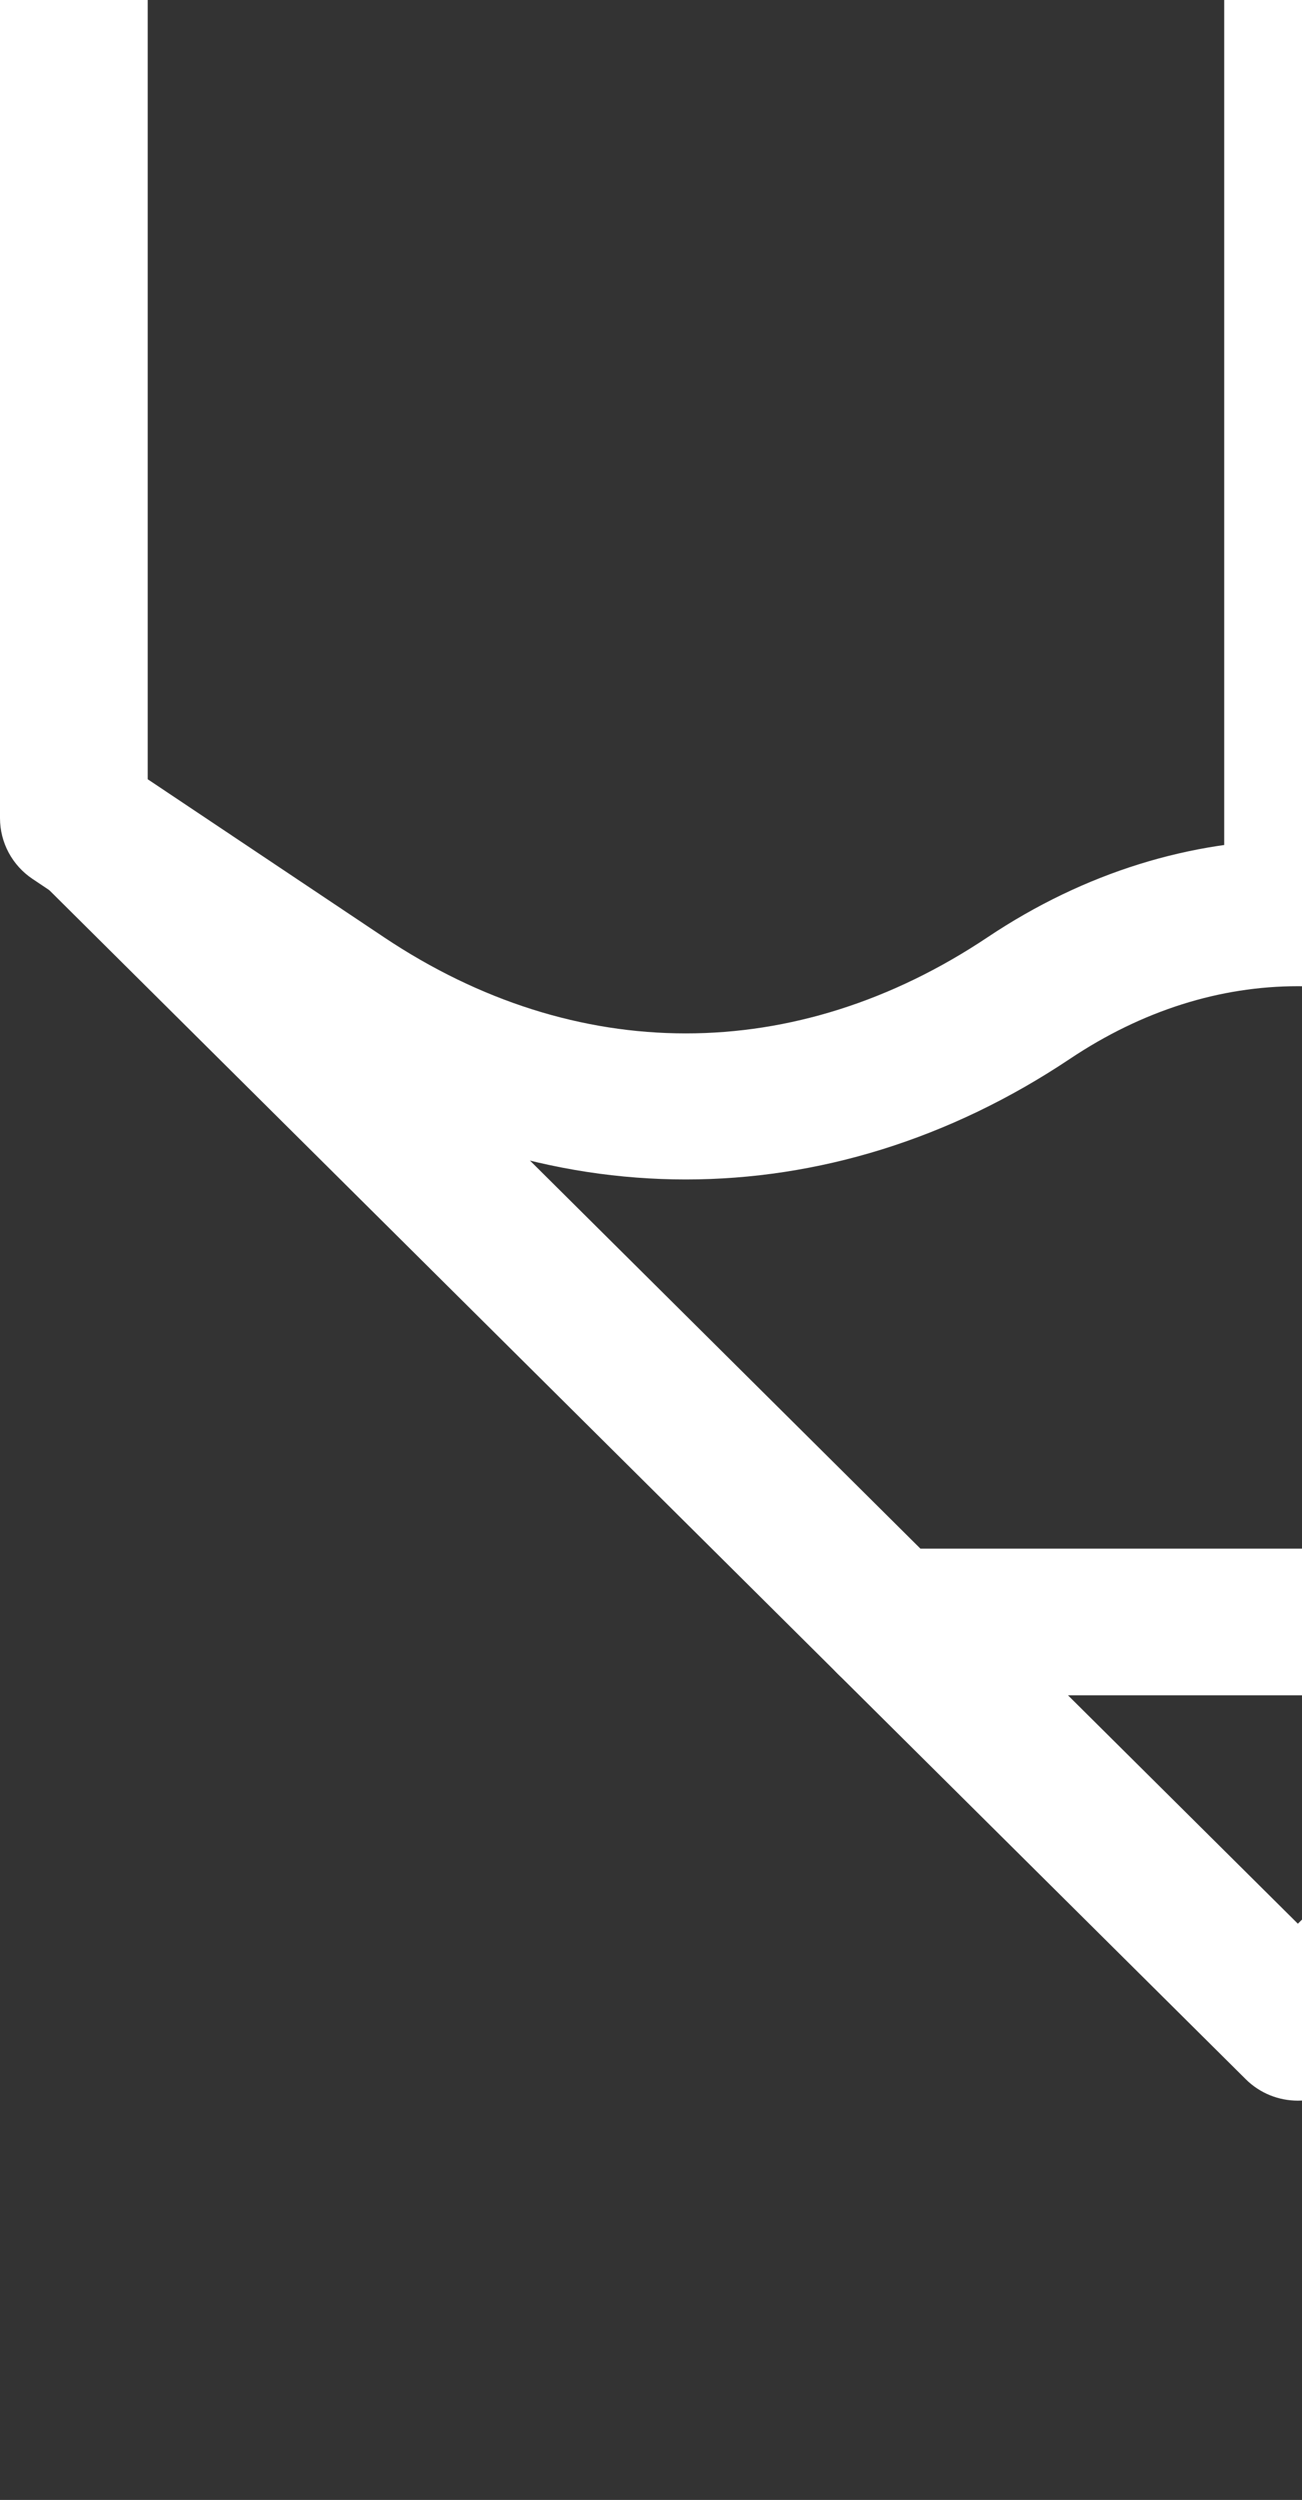 <svg width="160" height="307" viewBox="0 0 160 307" fill="none" xmlns="http://www.w3.org/2000/svg">
<rect x="0" y="0" width="160" height="307" fill="#333333" stroke="none"/>
<path d="M234.716 145.015C218.666 145.015 202.617 140.128 187.987 130.357L187.482 130.02C169.69 118.136 149.28 118.139 131.487 130.027C101.926 149.78 66.625 149.782 37.06 130.027L4.004 107.94C1.5 106.268 0 103.468 0 100.472V0H18.13V95.68L47.182 115.094C70.756 130.841 97.795 130.845 121.367 115.094C145.237 99.144 173.736 99.145 197.603 115.085L198.107 115.422C221.379 130.964 248.072 130.959 271.338 115.416L300.87 95.683V0H319V100.472C319 103.468 317.5 106.268 314.996 107.94L281.46 130.347C266.827 140.125 250.771 145.015 234.718 145.015H234.716Z" fill="white"/>
<path d="M159.492 257.968C157.171 257.968 154.851 257.088 153.082 255.33L102.953 205.556C100.359 202.981 99.585 199.112 100.989 195.748C102.392 192.384 105.697 190.191 109.363 190.191H209.624C213.29 190.191 216.595 192.384 217.998 195.748C219.401 199.112 218.626 202.981 216.033 205.558L165.903 255.332C164.134 257.088 161.814 257.968 159.493 257.968H159.492ZM131.247 208.193L159.492 236.238L187.737 208.193H131.247Z" fill="white"/>
<path d="M209.626 208.193H109.366C106.96 208.193 104.655 207.244 102.955 205.556L2.666 105.946C0.967 104.259 0.011 101.969 0.011 99.582V0H18.141V95.855L113.121 190.191H205.871L303.536 93.219L316.353 105.946L216.034 205.556C214.335 207.244 212.03 208.193 209.625 208.193H209.626Z" fill="white"/>
<path d="M168.572 0H150.441V112.1H168.572V0Z" fill="white"/>
</svg>
